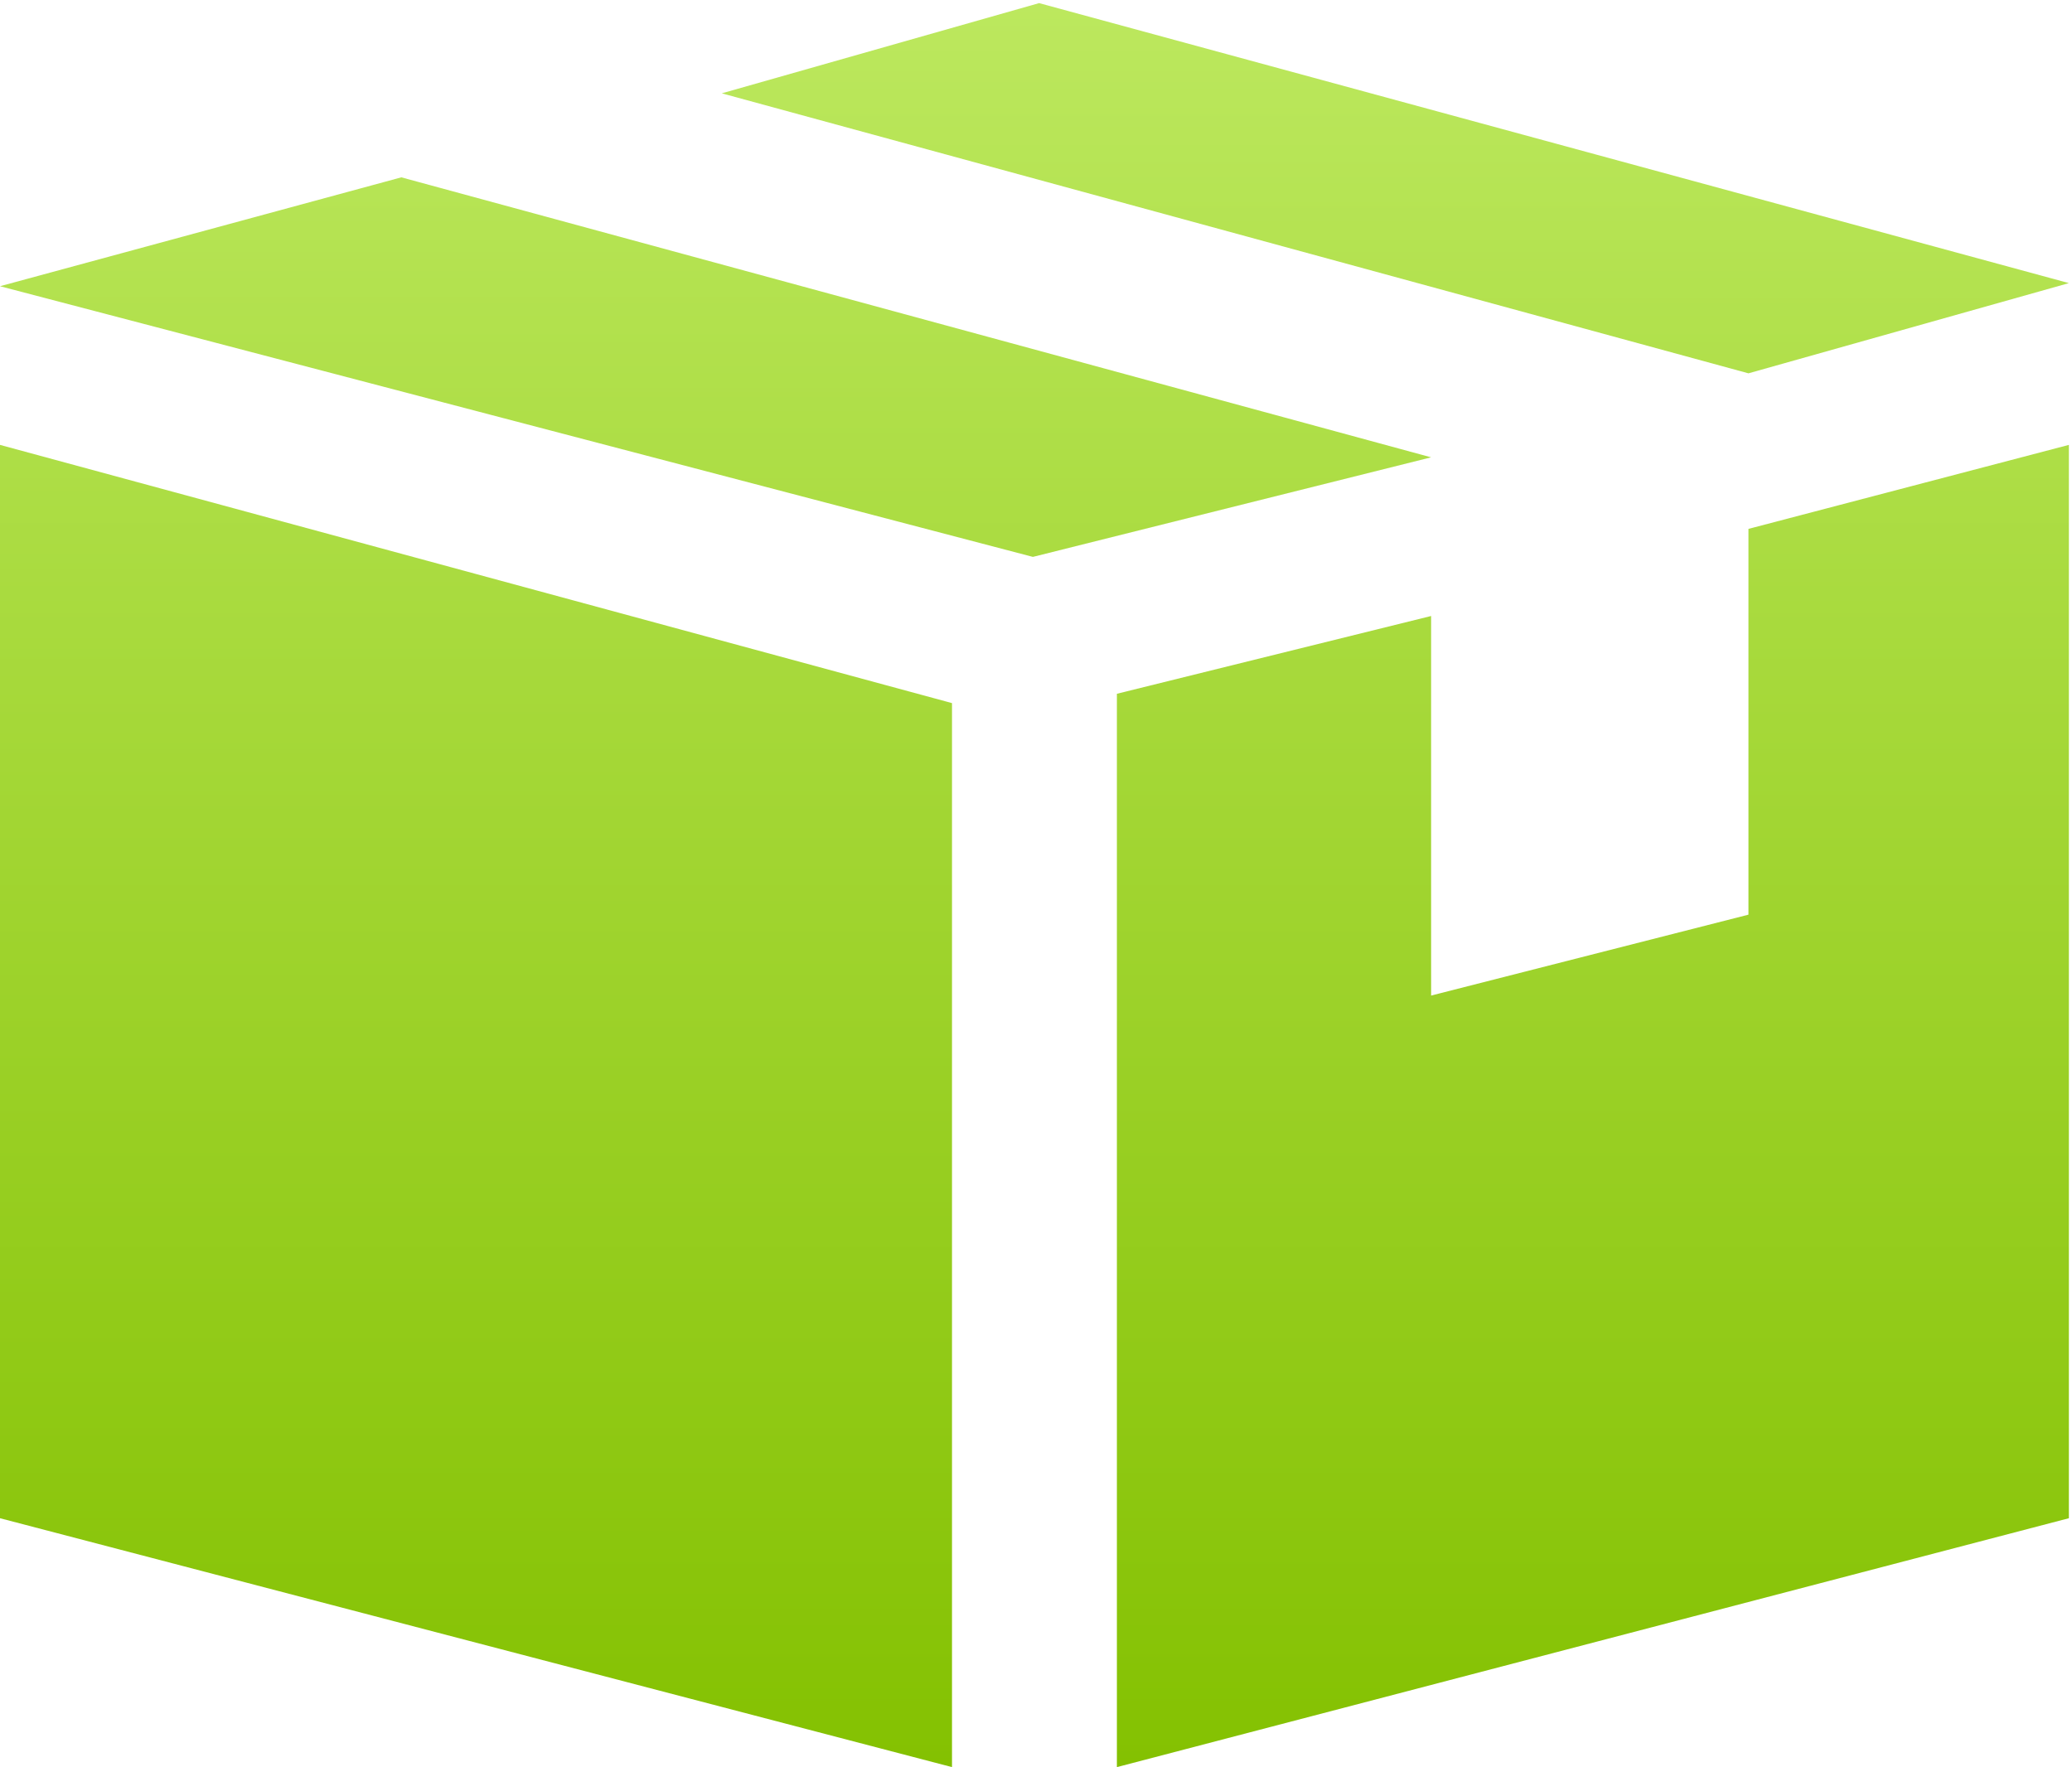 <svg width="333" height="284" viewBox="0 0 333 284" fill="none" xmlns="http://www.w3.org/2000/svg">
<path d="M0 71.5L153 113V284L0 244V71.5Z" fill="url(#paint0_linear_222_50)"/>
<path d="M179.5 111.5L230 99V160L281 147V85L332.5 71.5V244L179.5 284V111.5Z" fill="url(#paint1_linear_222_50)"/>
<path d="M64.5 28.5L230 73.5L166 89.5L0 46L64.5 28.5Z" fill="url(#paint2_linear_222_50)"/>
<path d="M167 0.5L332.5 45.5L281 60L116 15L167 0.5Z" fill="url(#paint3_linear_222_50)"/>
<defs>
<linearGradient id="paint0_linear_222_50" x1="166.25" y1="0.5" x2="166.25" y2="284" gradientUnits="userSpaceOnUse">
<stop stop-color="#BCE85E"/>
<stop offset="1" stop-color="#84C101"/>
</linearGradient>
<linearGradient id="paint1_linear_222_50" x1="166.25" y1="0.5" x2="166.25" y2="284" gradientUnits="userSpaceOnUse">
<stop stop-color="#BCE85E"/>
<stop offset="1" stop-color="#84C101"/>
</linearGradient>
<linearGradient id="paint2_linear_222_50" x1="166.25" y1="0.5" x2="166.25" y2="284" gradientUnits="userSpaceOnUse">
<stop stop-color="#BCE85E"/>
<stop offset="1" stop-color="#84C101"/>
</linearGradient>
<linearGradient id="paint3_linear_222_50" x1="166.25" y1="0.5" x2="166.25" y2="284" gradientUnits="userSpaceOnUse">
<stop stop-color="#BCE85E"/>
<stop offset="1" stop-color="#84C101"/>
</linearGradient>
</defs>
</svg>
